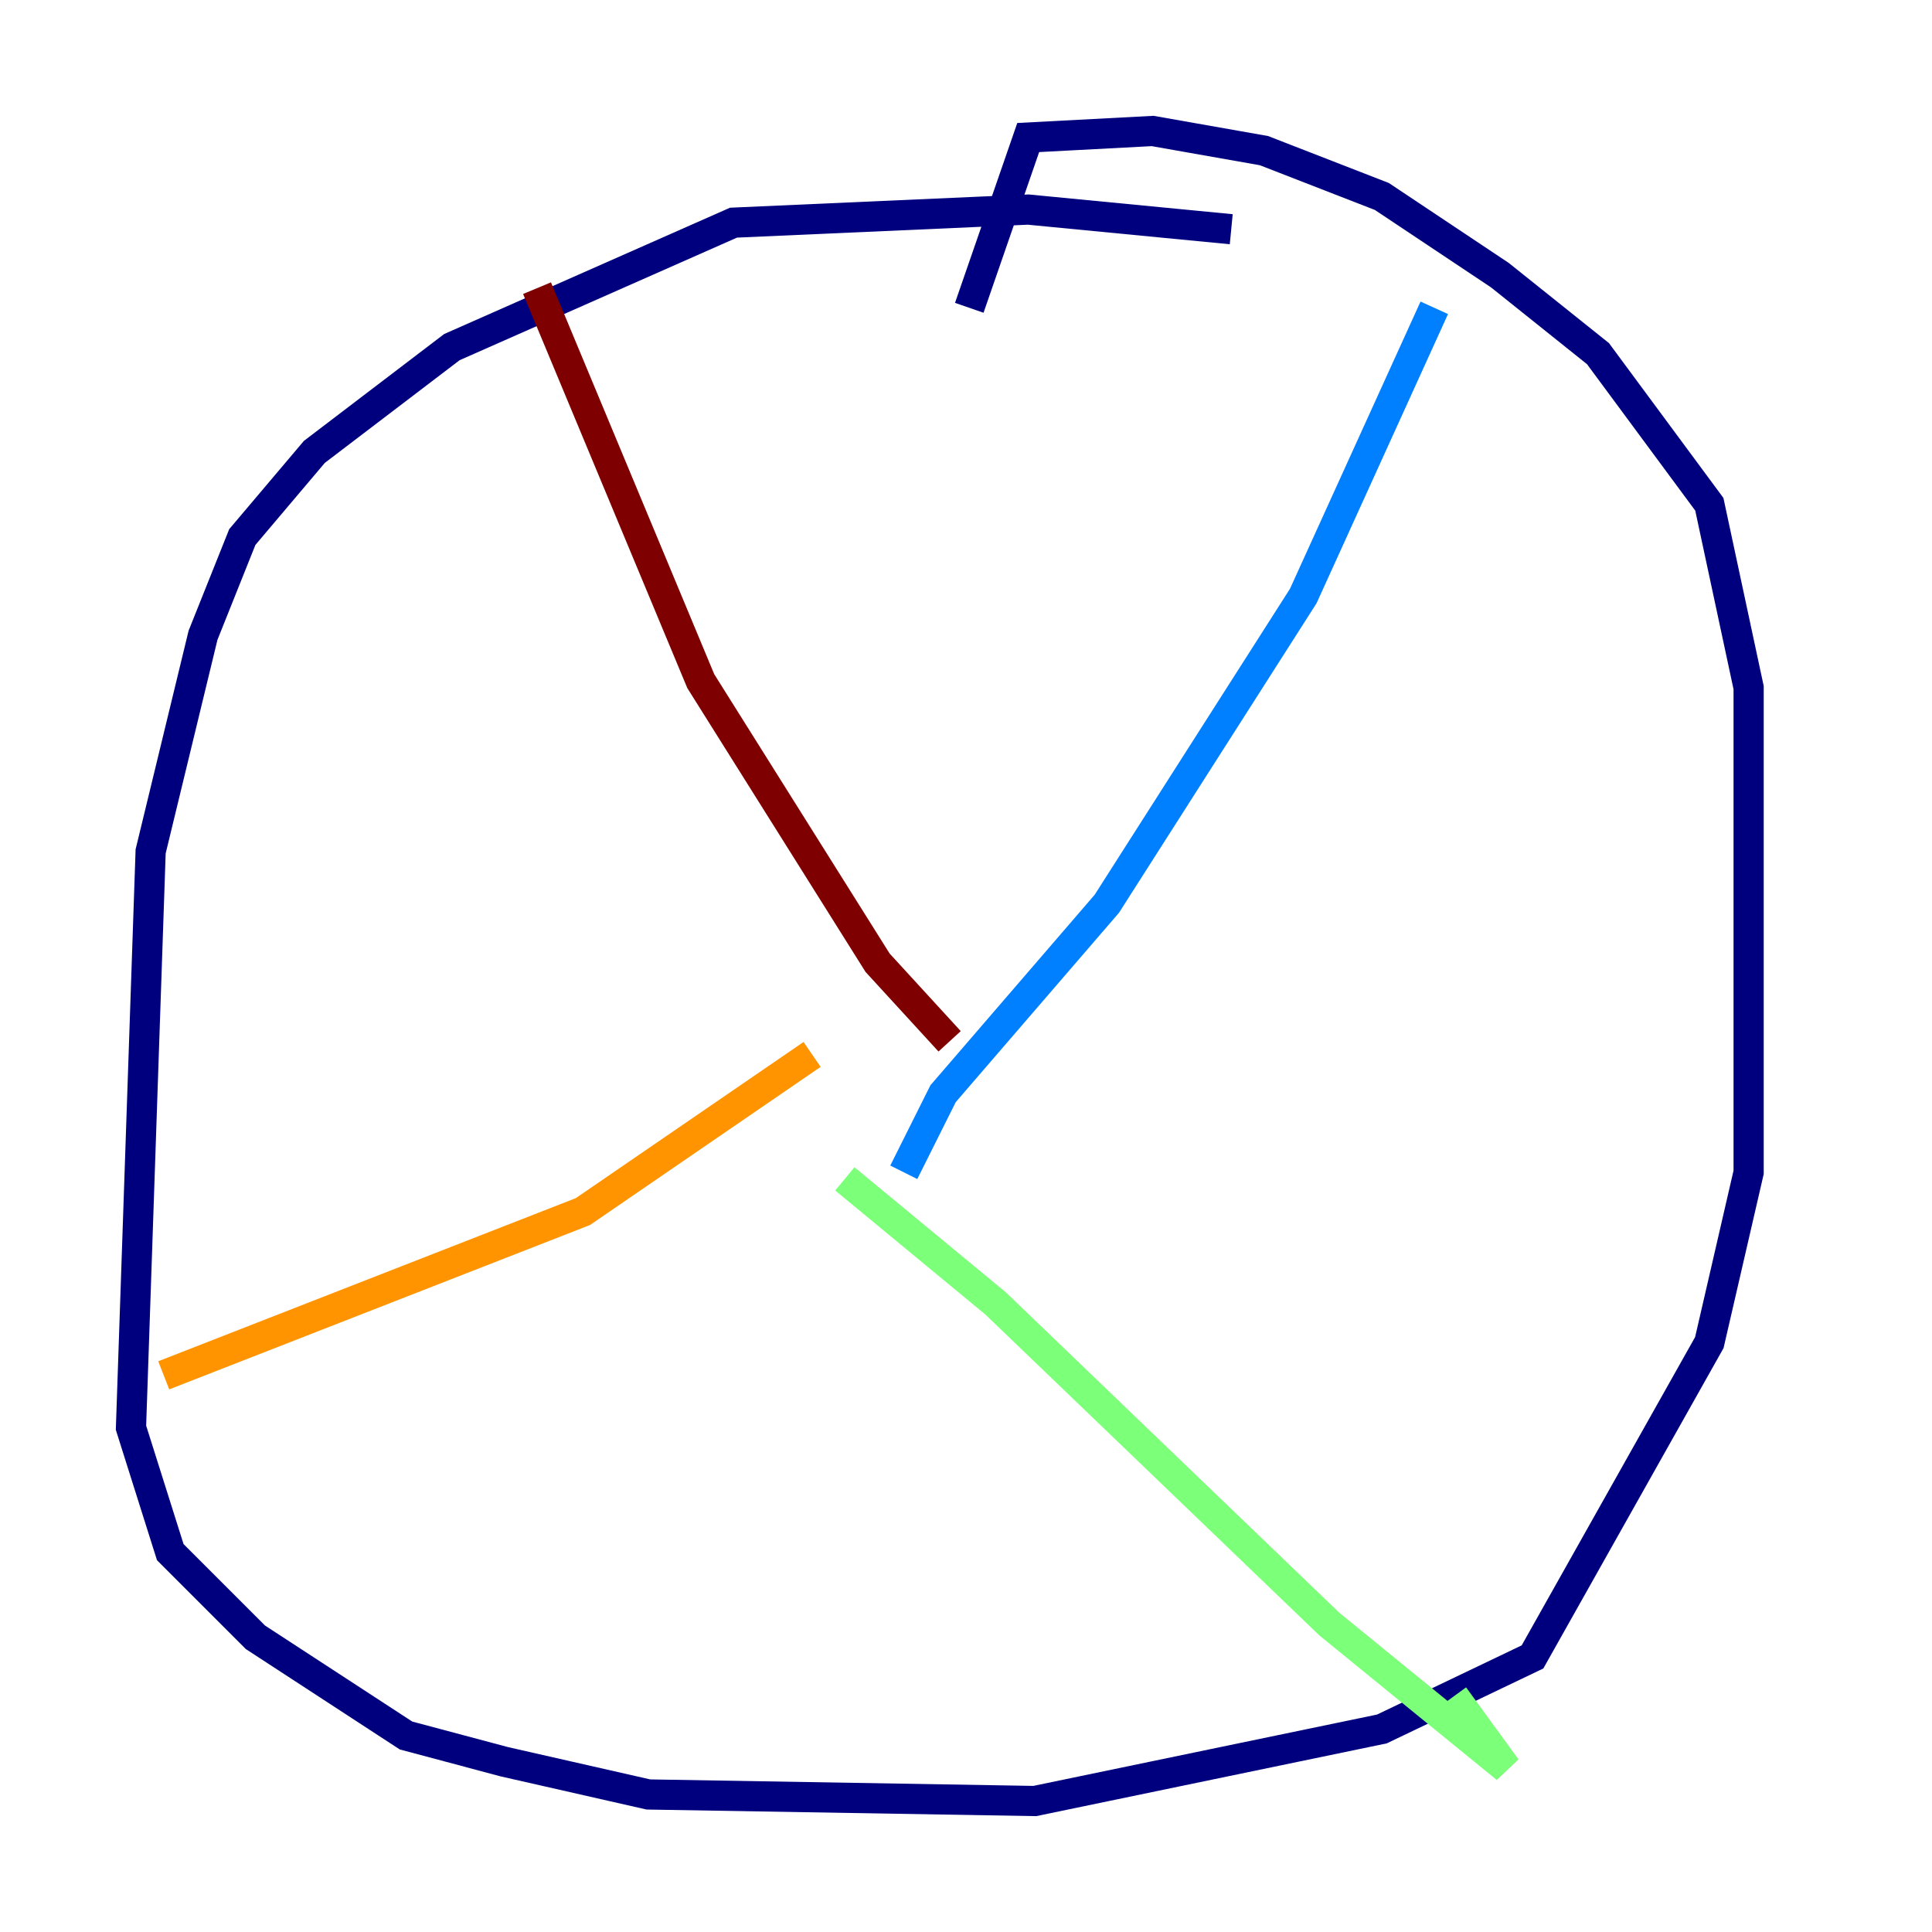 <?xml version="1.0" encoding="utf-8" ?>
<svg baseProfile="tiny" height="128" version="1.2" viewBox="0,0,128,128" width="128" xmlns="http://www.w3.org/2000/svg" xmlns:ev="http://www.w3.org/2001/xml-events" xmlns:xlink="http://www.w3.org/1999/xlink"><defs /><polyline fill="none" points="81.573,15.186 68.122,13.885 48.597,14.752 29.939,22.997 20.827,29.939 16.054,35.58 13.451,42.088 9.98,56.407 8.678,94.59 11.281,102.834 16.922,108.475 26.902,114.983 33.41,116.719 42.956,118.888 68.556,119.322 91.552,114.549 101.532,109.776 113.248,88.949 115.851,77.668 115.851,45.559 113.248,33.41 105.871,23.43 99.363,18.224 91.552,13.017 83.742,9.98 76.366,8.678 68.122,9.112 64.217,20.393" stroke="#00007f" stroke-width="2" /><polyline fill="none" points="59.878,77.668 62.481,72.461 73.329,59.878 86.346,39.485 95.024,20.393" stroke="#0080ff" stroke-width="2" /><polyline fill="none" points="55.973,78.102 65.953,86.346 88.081,107.607 99.797,117.153 96.325,112.38" stroke="#7cff79" stroke-width="2" /><polyline fill="none" points="53.803,69.858 38.617,80.271 10.848,91.119" stroke="#ff9400" stroke-width="2" /><polyline fill="none" points="62.915,68.99 58.142,63.783 46.427,45.125 35.58,19.091" stroke="#7f0000" stroke-width="2" /></svg>